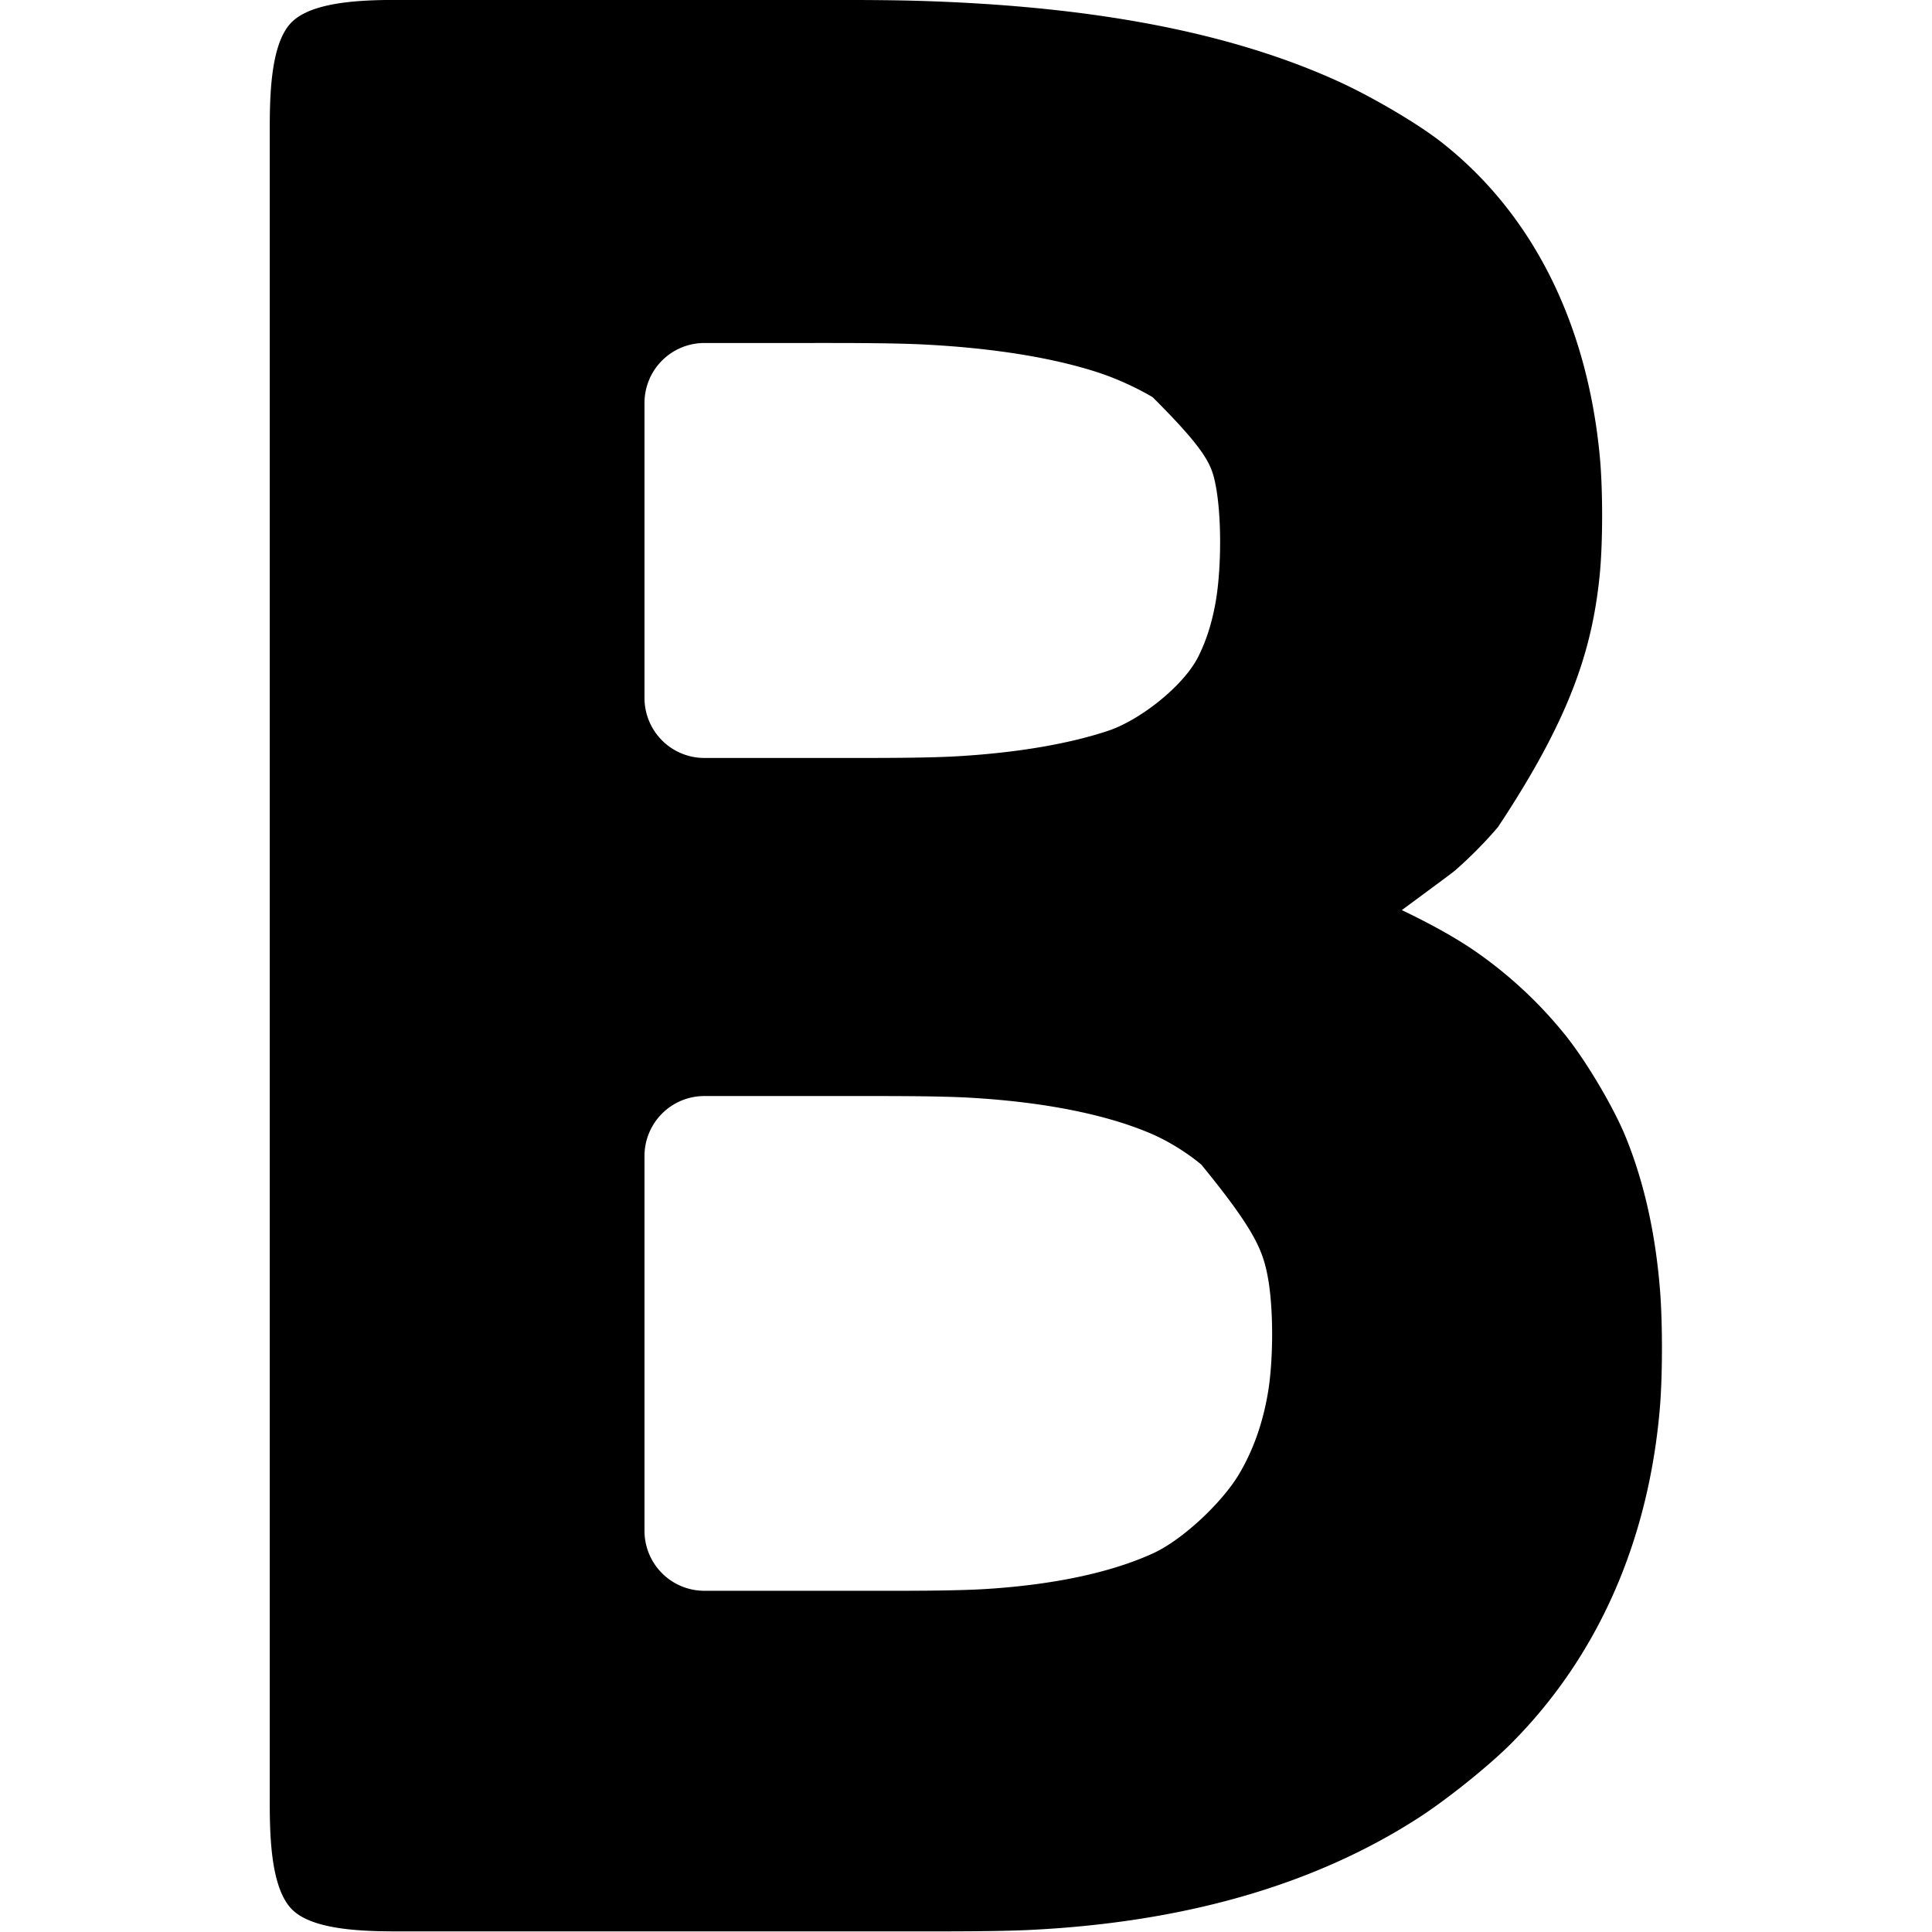 <?xml version="1.0" encoding="UTF-8" standalone="no"?>
<!-- Created with Inkscape (http://www.inkscape.org/) -->

<svg
   width="256"
   height="256"
   viewBox="0 0 256 256"
   version="1.1"
   id="svg1"
   inkscape:version="1.3.2 (091e20ef0f, 2023-11-25, custom)"
   sodipodi:docname="format-text-bold-symbolic.svg"
   xmlns:inkscape="http://www.inkscape.org/namespaces/inkscape"
   xmlns:sodipodi="http://sodipodi.sourceforge.net/DTD/sodipodi-0.dtd"
   xmlns="http://www.w3.org/2000/svg"
   xmlns:svg="http://www.w3.org/2000/svg">
  <sodipodi:namedview
     id="namedview1"
     pagecolor="#7f7f7f"
     bordercolor="#000000"
     borderopacity="0.25"
     inkscape:showpageshadow="2"
     inkscape:pageopacity="0.0"
     inkscape:pagecheckerboard="0"
     inkscape:deskcolor="#d1d1d1"
     inkscape:document-units="mm"
     inkscape:zoom="2.0913616"
     inkscape:cx="110.69344"
     inkscape:cy="140.10012"
     inkscape:window-width="1920"
     inkscape:window-height="1080"
     inkscape:window-x="0"
     inkscape:window-y="0"
     inkscape:window-maximized="0"
     inkscape:current-layer="layer1" />
  <defs
     id="defs1">
    <inkscape:path-effect
       effect="fillet_chamfer"
       id="path-effect5"
       is_visible="true"
       lpeversion="1"
       nodesatellites_param="F,0,0,1,0,7.938,0,1 @ F,0,0,1,0,7.938,0,1 @ F,0,0,1,0,7.938,0,1 @ F,0,0,1,0,7.938,0,1 @ F,0,0,1,0,7.938,0,1 @ F,0,0,1,0,7.938,0,1 @ F,0,0,1,0,7.938,0,1 @ F,0,0,1,0,7.938,0,1 @ F,0,0,1,0,7.938,0,1 @ F,0,0,1,0,7.938,0,1 @ F,0,0,1,0,7.938,0,1 @ F,0,0,1,0,7.938,0,1 @ F,0,0,1,0,7.938,0,1 @ F,0,0,1,0,7.938,0,1 @ F,0,0,1,0,7.938,0,1 | F,0,0,1,0,7.938,0,1 @ F,0,0,1,0,7.938,0,1 @ F,0,0,1,0,7.938,0,1 @ F,0,0,1,0,7.938,0,1 @ F,0,0,1,0,7.938,0,1 @ F,0,0,1,0,7.938,0,1 @ F,0,0,1,0,7.938,0,1 @ F,0,0,1,0,7.938,0,1 @ F,0,0,1,0,7.938,0,1 @ F,0,0,1,0,7.938,0,1 @ F,0,0,1,0,7.938,0,1 @ F,0,0,1,0,7.938,0,1 @ F,0,0,1,0,7.938,0,1 @ F,0,0,1,0,7.938,0,1 @ F,0,0,1,0,7.938,0,1 @ F,0,0,1,0,7.938,0,1 @ F,0,0,1,0,7.938,0,1 @ F,0,0,1,0,7.938,0,1 @ F,0,0,1,0,7.938,0,1 @ F,0,0,1,0,7.938,0,1 @ F,0,0,1,0,7.938,0,1 @ F,0,0,1,0,7.938,0,1 @ F,0,0,1,0,7.938,0,1 @ F,0,0,1,0,7.938,0,1 @ F,0,0,1,0,7.938,0,1 @ F,0,0,1,0,7.938,0,1 @ F,0,0,1,0,7.938,0,1 @ F,0,0,1,0,7.938,0,1 @ F,0,0,1,0,7.938,0,1 @ F,0,0,1,0,7.938,0,1 @ F,0,0,1,0,7.938,0,1 @ F,0,0,1,0,7.938,0,1 @ F,0,0,1,0,7.938,0,1 @ F,0,0,1,0,7.938,0,1 @ F,0,0,1,0,7.938,0,1 @ F,0,0,1,0,7.938,0,1 @ F,0,0,1,0,7.938,0,1 | F,0,0,1,0,7.938,0,1 @ F,0,0,1,0,7.938,0,1 @ F,0,0,1,0,7.938,0,1 @ F,0,0,1,0,7.938,0,1 @ F,0,0,1,0,7.938,0,1 @ F,0,0,1,0,7.938,0,1 @ F,0,0,1,0,7.938,0,1 @ F,0,0,1,0,7.938,0,1 | F,0,0,1,0,7.938,0,1 @ F,0,0,1,0,7.938,0,1 @ F,0,0,1,0,7.938,0,1 @ F,0,0,1,0,7.938,0,1 @ F,0,0,1,0,7.938,0,1 @ F,0,0,1,0,7.938,0,1 @ F,0,0,1,0,7.938,0,1 @ F,0,0,1,0,7.938,0,1"
       radius="30"
       unit="px"
       method="auto"
       mode="F"
       chamfer_steps="1"
       flexible="false"
       use_knot_distance="true"
       apply_no_radius="true"
       apply_with_radius="true"
       only_selected="false"
       hide_knots="false" />
    <inkscape:path-effect
       effect="fillet_chamfer"
       id="path-effect4"
       is_visible="true"
       lpeversion="1"
       nodesatellites_param="F,0,0,1,0,0,0,1 @ F,0,0,1,0,0,0,1 @ F,0,0,1,0,0,0,1 @ F,0,0,1,0,0,0,1 @ F,0,0,1,0,0,0,1 @ F,0,0,1,0,0,0,1 @ F,0,0,1,0,0,0,1 @ F,0,0,1,0,0,0,1 @ F,0,0,1,0,0,0,1 @ F,0,0,1,0,0,0,1 @ F,0,0,1,0,0,0,1 @ F,0,0,1,0,0,0,1 @ F,0,0,1,0,0,0,1 | F,0,0,1,0,0,0,1 @ F,0,0,1,0,0,0,1 @ F,0,0,1,0,0,0,1 @ F,0,0,1,0,0,0,1 @ F,0,0,1,0,0,0,1 @ F,0,0,1,0,0,0,1 @ F,0,0,1,0,0,0,1 | F,0,0,1,0,0,0,1 @ F,0,0,1,0,0,0,1 @ F,0,0,1,0,0,0,1 @ F,0,0,1,0,0,0,1 @ F,0,0,1,0,0,0,1 @ F,0,0,1,0,0,0,1 @ F,0,0,1,0,0,0,1"
       radius="0"
       unit="px"
       method="auto"
       mode="F"
       chamfer_steps="1"
       flexible="false"
       use_knot_distance="true"
       apply_no_radius="true"
       apply_with_radius="true"
       only_selected="false"
       hide_knots="false" />
    <inkscape:path-effect
       effect="fillet_chamfer"
       id="path-effect3"
       is_visible="true"
       lpeversion="1"
       nodesatellites_param=""
       radius="0"
       unit="px"
       method="auto"
       mode="F"
       chamfer_steps="1"
       flexible="false"
       use_knot_distance="true"
       apply_no_radius="true"
       apply_with_radius="true"
       only_selected="false"
       hide_knots="false" />
  </defs>
  <g
     inkscape:label="Layer 1"
     inkscape:groupmode="layer"
     id="layer1">
    <g
       id="g5">
      <g
         id="text1"
         transform="scale(0.999,1.001)">
        <path
           style="color:#000000;display:inline;fill:#000000;stroke-linecap:round;stroke-linejoin:round;stroke-miterlimit:0;-inkscape-stroke:none;paint-order:stroke markers fill"
           d="M 38.65,2.976 C 35.716,5.959 35.779,13.542 35.779,17.926 V 237.725 c 0,4.384 -0.055,12.073 2.988,15.066 2.983,2.935 10.566,2.871 14.95,2.871 l 66.973,0 c 4.384,0 11.494,0.024 15.872,-0.189 20.13,-0.98 37.525,-5.784 51.588,-14.841 3.684,-2.372 9.27,-6.809 12.36,-9.914 11.471,-11.526 18.106,-26.718 19.634,-44.132 0.383,-4.366 0.386,-11.489 0.033,-15.857 -0.591,-7.323 -2.05,-14.07 -4.518,-20.152 -1.647,-4.058 -5.32,-10.194 -8.072,-13.602 -3.38,-4.187 -7.331,-7.862 -11.769,-10.957 -3.593,-2.506 -8.182,-4.734 -9.884,-5.545 6.636,-4.879 6.868,-5.078 7.099,-5.278 3.302,-2.877 5.617,-5.672 5.659,-5.722 9.516,-14.314 12.451,-23.357 13.467,-33.137 0.453,-4.358 0.449,-11.487 0.04,-15.85 -1.627,-17.357 -8.695,-31.942 -20.858,-41.545 -3.437,-2.714 -9.641,-6.251 -13.626,-8.074 C 162.79,4.037 143.945,0.7 121.05,0.091 116.668,-0.025 109.56,-0.012 105.176,-0.012 H 53.717 c -4.384,0 -12.073,-0.055 -15.066,2.988 z m 25.066,17.012 h 41.459 c 4.384,0 11.492,-0.015 15.874,0.121 19.803,0.616 35.357,3.56 46.555,8.197 4.047,1.676 7.181,3.546 7.264,3.593 12.689,10.11 16.234,17.645 17.327,28.588 0.436,4.36 0.451,11.5 -0.139,15.841 -0.701,5.159 -2.129,9.672 -4.272,13.718 -2.048,3.867 -6.719,9.358 -10.257,11.93 -0.612,0.445 -1.244,0.876 -1.896,1.292 -3.689,2.359 -4.409,1.198 -1.94,-2.416 4.144,-6.065 6.689,-13.3 7.688,-21.221 0.548,-4.346 0.557,-11.497 -0.114,-15.824 -1.436,-9.253 -5.429,-17.504 -11.76,-23.55 -3.164,-3.022 -9.306,-6.743 -13.334,-8.461 -9.176,-3.913 -20.378,-5.76 -33.804,-6.252 -4.381,-0.16 -11.49,-0.138 -15.873,-0.138 H 83.422 c -4.384,0 -12.073,-0.055 -15.066,2.988 -2.935,2.983 -2.871,10.566 -2.871,14.95 v 59.053 c 0,4.384 -0.055,12.073 2.988,15.066 2.983,2.935 10.566,2.871 14.95,2.871 l 27.695,0 c 4.384,0 11.493,0.025 15.873,-0.149 5.039,-0.2 9.729,-0.611 14.087,-1.286 4.33,-0.671 6.927,-0.214 6.597,1.667 v 1.65 c 2.119,5.734 2.119,5.734 2.119,5.734 -11.981,-2.104 -16.433,-2.498 -21.153,-2.7 -4.379,-0.187 -11.489,-0.162 -15.873,-0.162 l -29.346,0 c -4.384,0 -12.073,-0.056 -15.066,2.988 -2.935,2.983 -2.871,10.566 -2.871,14.95 v 69.613 c 0,4.384 -0.055,12.073 2.988,15.066 2.983,2.935 10.566,2.871 14.95,2.871 h 31.656 c 4.384,0 11.494,0.029 15.872,-0.185 14.89,-0.725 27.222,-3.651 36.579,-9.93 3.634,-2.439 8.705,-7.513 11.263,-11.067 5.206,-7.233 8.394,-15.801 9.533,-25.129 0.531,-4.349 0.539,-11.495 -0.095,-15.829 -1.282,-8.764 -4.716,-16.821 -10.127,-23.509 -2.754,-3.404 -8.143,-8.13 -11.883,-10.405 -0.304,-0.185 2.9,0.56 6.984,2.148 3.696,1.437 6.582,2.992 6.637,3.02 8.001,5.346 9.239,6.493 10.392,7.729 2.985,3.2 6.626,9.421 7.924,13.597 0.887,2.854 1.544,6.084 1.931,9.716 0.463,4.357 0.458,11.489 0.021,15.849 -1.181,11.798 -5.15,20.915 -12.101,28.381 -5.9,5.406 -5.9,5.406 -5.9,5.406 -16.617,10.561 -29.469,14.194 -45.549,15.079 -4.377,0.241 -11.487,0.212 -15.871,0.212 H 63.717 a 7.938,7.938 45 0 1 -7.938,-7.938 V 27.926 a 7.938,7.938 135 0 1 7.938,-7.938 z m 29.705,25.416 h 13.074 c 4.384,0 11.494,-0.027 15.872,0.19 9.661,0.477 17.378,1.82 23.041,3.632 4.164,1.332 7.345,3.273 7.479,3.354 6.961,6.922 7.76,8.867 8.272,11.242 0.923,4.277 0.844,11.482 0.095,15.795 -0.49,2.826 -1.271,5.235 -2.327,7.328 -1.961,3.891 -7.754,8.39 -11.889,9.773 -4.763,1.592 -11.46,2.889 -20.052,3.391 -4.376,0.256 -11.487,0.224 -15.871,0.224 H 93.422 a 7.938,7.938 45 0 1 -7.938,-7.938 V 53.342 a 7.938,7.938 135 0 1 7.938,-7.938 z m 0,99.684 h 19.346 c 4.384,0 11.495,-0.032 15.871,0.219 10.373,0.593 18.258,2.343 23.737,4.628 4.026,1.679 6.864,4.145 6.978,4.243 6.888,8.404 8.019,11.143 8.691,14.283 0.915,4.279 0.869,11.473 0.15,15.792 -0.683,4.106 -1.947,7.646 -3.803,10.804 -2.216,3.769 -7.506,8.766 -11.475,10.573 -5.126,2.334 -12.384,4.08 -21.969,4.7 -4.374,0.283 -11.486,0.246 -15.87,0.246 H 93.422 a 7.938,7.938 45 0 1 -7.938,-7.938 v -49.613 a 7.938,7.938 135 0 1 7.938,-7.938 z"
           id="path2"
           inkscape:path-effect="#path-effect5"
           inkscape:original-d="m 45.779297,-0.01171875 a 10.001,10.001 0 0 0 -10,10.00000005 V 245.66211 a 10.001,10.001 0 0 0 10,10 h 82.847653 c 26.81983,0 49.23311,-6.2489 65.96289,-19.66406 17.0606,-13.50421 25.89649,-33.70022 25.89649,-57.33985 0,-13.57278 -2.5258,-25.46227 -8.35742,-35.18164 -5.53438,-9.22395 -13.44932,-16.57956 -23.10547,-21.54883 -1.00164,-0.52772 -2.06129,-0.96602 -3.08789,-1.45507 4.78423,-3.03232 9.04946,-6.65533 12.68164,-10.91016 a 10.001,10.001 0 0 0 0.0762,-0.0898 c 9.27596,-11.131164 13.87109,-25.345565 13.87109,-41.060551 0,-23.88844 -9.53266,-43.53704 -27.80468,-53.892578 C 167.33066,4.3024291 143.53932,-0.01171875 113.11328,-0.01171875 Z m 10,19.99999975 h 57.333983 c 28.49165,0 49.11636,4.477682 61.60547,11.824219 a 10.001,10.001 0 0 0 0.15039,0.08594 c 12.05983,6.816427 17.69531,17.295729 17.69531,36.513672 0,11.98626 -3.09898,20.86292 -9.20117,28.207032 -3.72242,4.346386 -8.63352,7.724386 -14.76562,10.300776 8.93077,-8.69366 13.26953,-21.199735 13.26953,-35.207026 0,-15.316896 -6.50672,-28.974082 -18.66016,-36.257813 C 151.37309,28.012734 135.32424,25.404297 114.43359,25.404297 H 75.484375 a 10.001,10.001 0 0 0 -10,10 v 74.927733 a 10.001,10.001 0 0 0 10,10 h 43.570315 c 11.50223,0 21.38149,-0.83612 29.79687,-3.01953 a 10.001,10.001 0 0 0 -1.17773,3.25195 v 1.65039 a 10.001,10.001 0 0 0 2.11914,5.73438 c -8.42343,-2.01172 -18.11064,-2.86133 -29.08789,-2.86133 H 75.484375 a 10.001,10.001 0 0 0 -10,10 v 85.48828 a 10.001,10.001 0 0 0 10,10 h 47.531255 c 22.20297,0 39.47287,-3.97288 50.64062,-15.14062 10.05294,-10.05294 15.14258,-23.82935 15.14258,-39.08789 0,-14.58971 -5.63404,-27.87043 -16.18946,-37.13477 -2.09843,-1.92149 -4.45521,-3.54329 -6.9414,-5.02148 5.07887,1.40149 9.79032,3.18827 14.07422,5.44921 a 10.001,10.001 0 0 0 0.0996,0.0508 c 6.60609,3.39231 11.43801,7.90971 15.13672,14.07421 3.41046,5.68411 5.50781,13.81979 5.50781,24.89258 0,19.04243 -5.90504,31.84693 -18.32031,41.66797 a 10.001,10.001 0 0 0 -0.0566,0.0449 c -12.31237,9.88721 -29.71292,15.29102 -53.48242,15.29102 H 55.779297 Z m 29.705078,25.416016 h 28.949215 c 19.07215,0 32.01858,3.098002 38.21485,7.027344 a 10.001,10.001 0 0 0 0.24023,0.148437 c 6.27108,3.732785 8.97852,8.522755 8.97852,19.132813 0,10.752445 -2.73398,16.9895 -7.76758,21.470703 -4.12762,3.482056 -15.90914,7.148436 -35.04492,7.148436 H 85.484375 Z m 0,99.683593 h 35.220705 c 20.60648,0 33.26646,4.13821 38.44531,8.9082 a 10.001,10.001 0 0 0 0.20313,0.18164 c 6.53208,5.69464 9.44531,12.16856 9.44531,22.16993 0,11.14743 -3.05246,18.71457 -9.28321,24.94531 -5.11594,5.11594 -16.89351,9.2832 -36.49999,9.2832 H 85.484375 Z" />
        <path
           style="color:#000000;display:inline;fill:#000000;stroke-linecap:round;stroke-linejoin:round;stroke-miterlimit:0;-inkscape-stroke:none;paint-order:stroke markers fill"
           d="m 113.114,9.989 q 44.23,0 66.675,13.203 22.775,12.873 22.775,45.22 0,20.795 -11.553,34.658 -11.553,13.533 -33.338,17.494 v 1.65 q 14.853,2.311 26.736,8.582 12.213,6.271 19.144,17.824 6.932,11.553 6.932,30.037 0,32.017 -22.115,49.511 -21.785,17.494 -59.744,17.494 H 45.778 V 9.989 Z m 5.941,100.343 q 30.367,0 41.589,-9.572 11.223,-9.902 11.223,-29.047 0,-19.474 -13.863,-27.726 -13.533,-8.582 -43.57,-8.582 H 75.485 v 74.927 z m -43.57,24.756 v 85.489 h 47.531 q 31.357,0 43.57,-12.213 12.213,-12.213 12.213,-32.017 0,-18.484 -12.873,-29.707 -12.543,-11.553 -45.22,-11.553 z"
           id="path3" />
      </g>
    </g>
  </g>
</svg>
